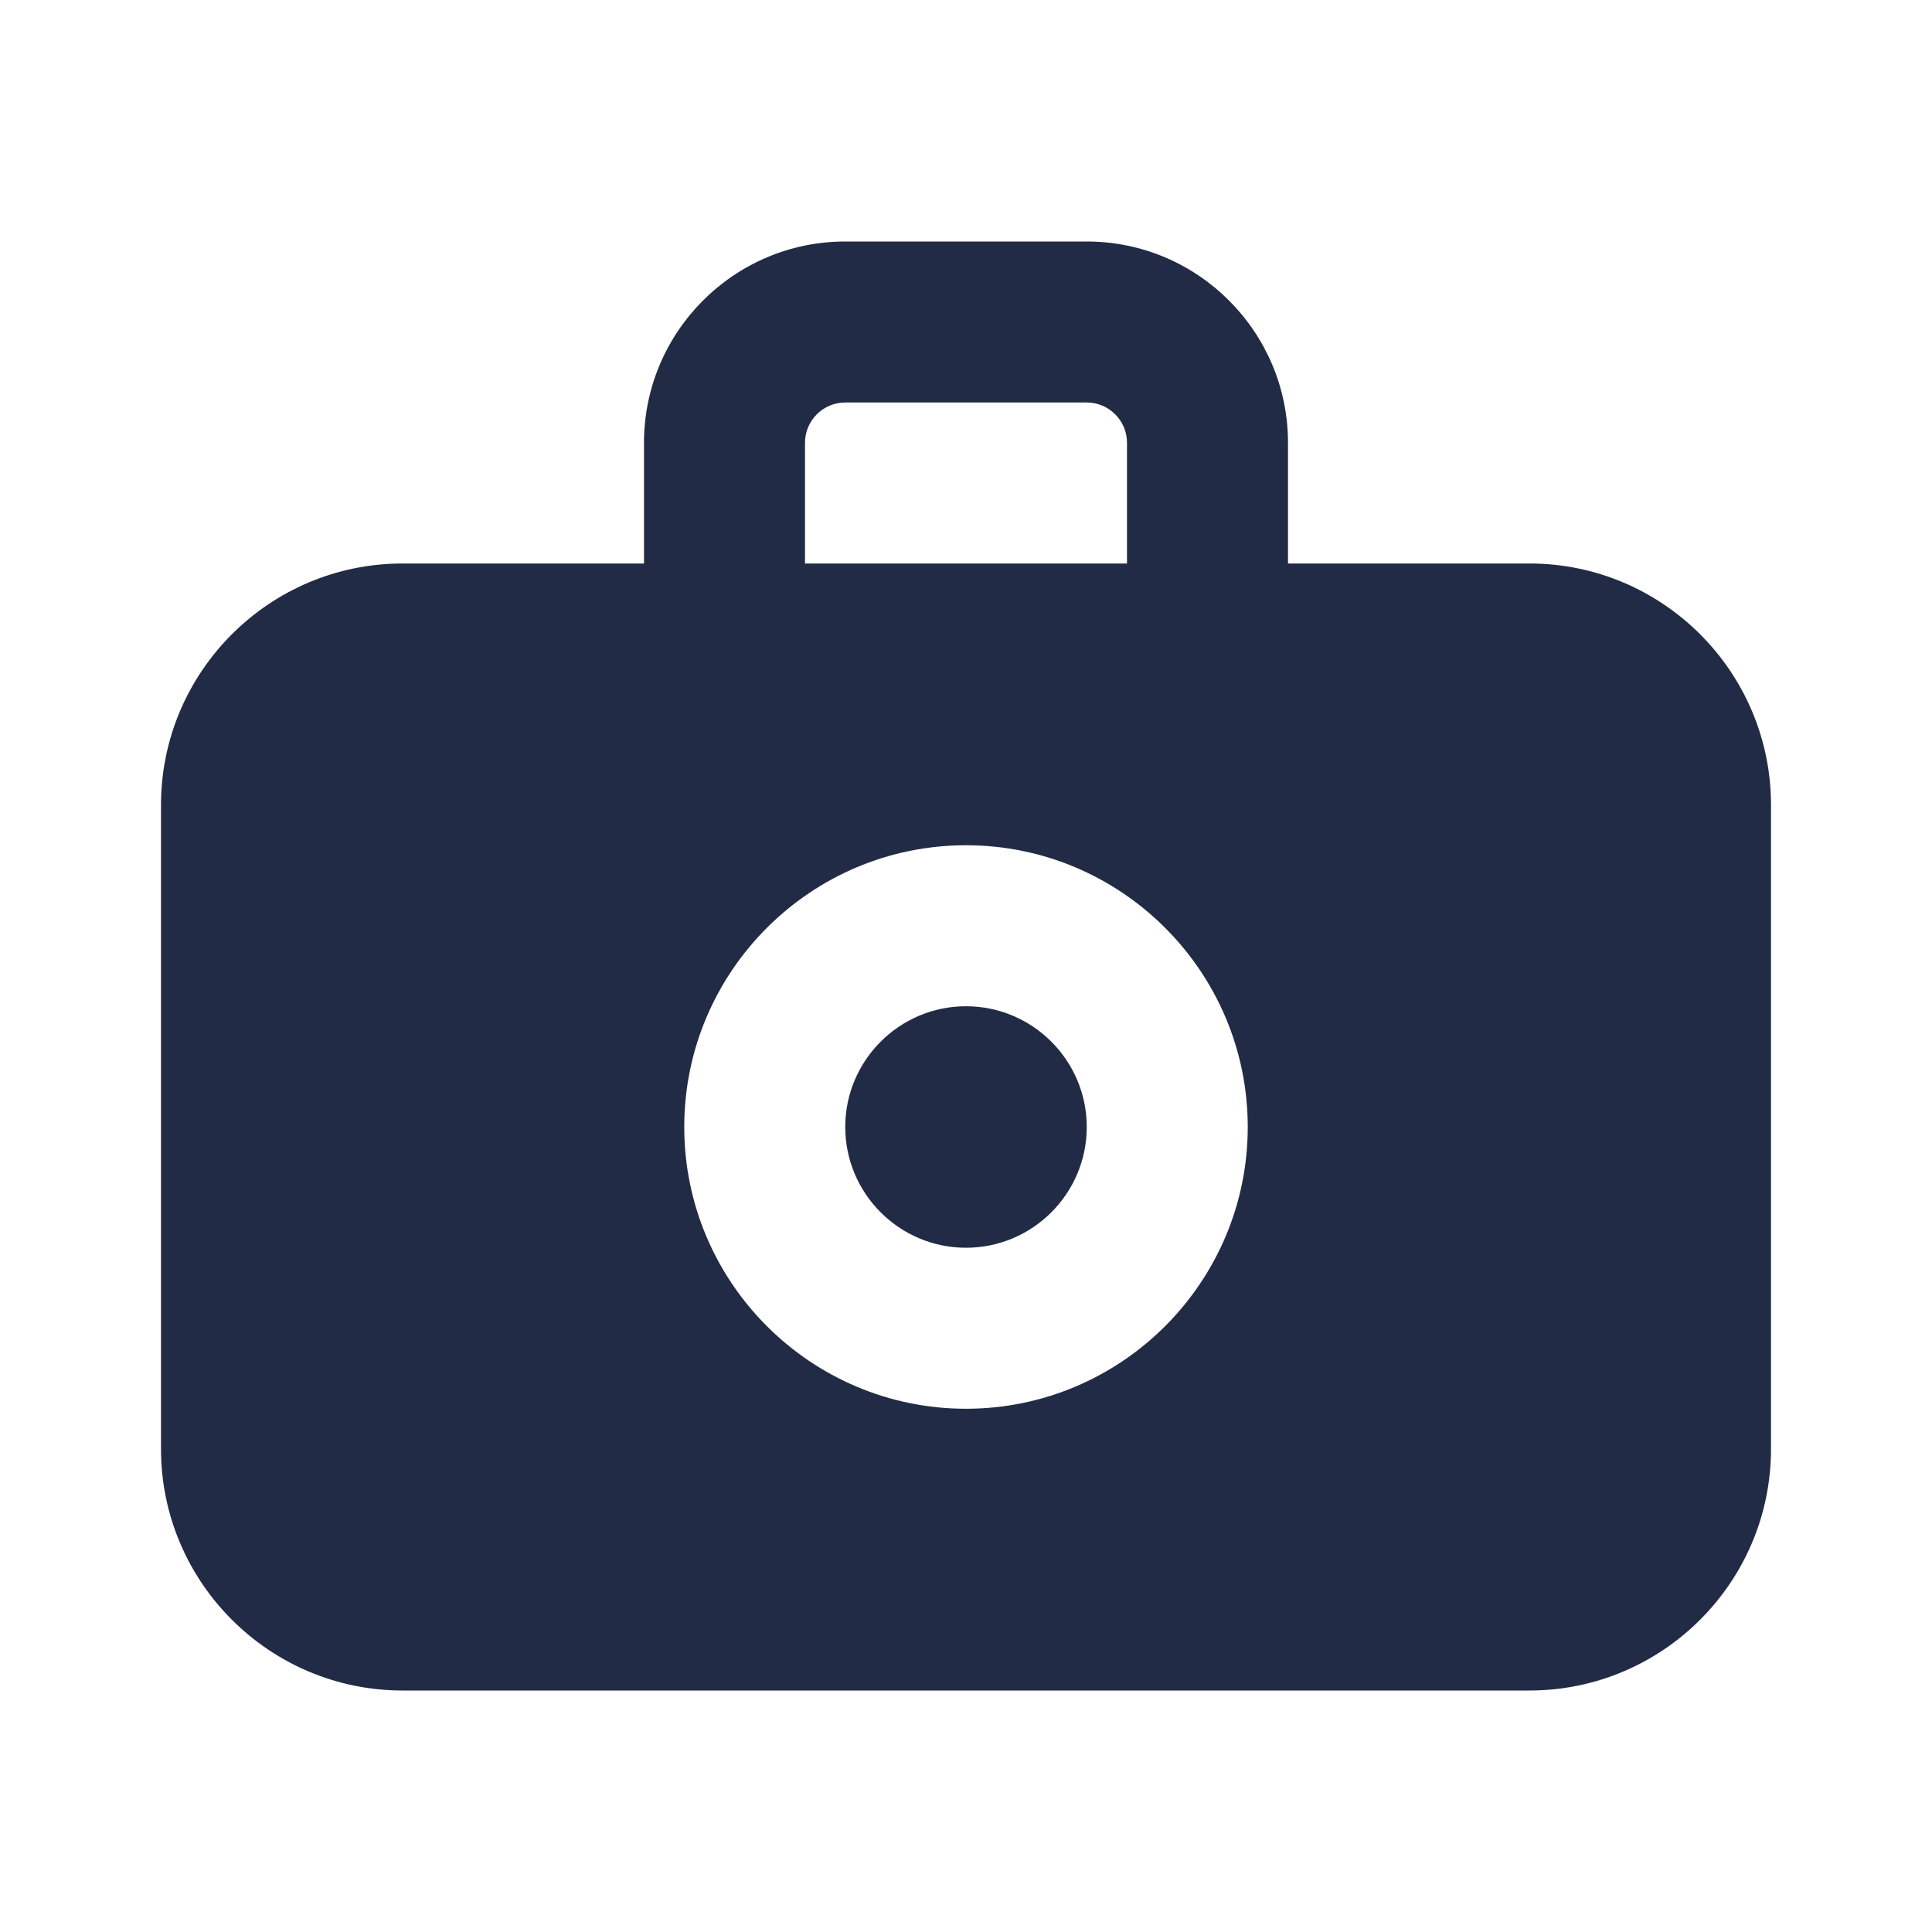 <svg width="24" height="24" viewBox="0 0 24 24" fill="none" xmlns="http://www.w3.org/2000/svg">
<g id="27) Icon/camera-fill">
<path id="&#240;&#159;&#142;&#168; Icon &#208;&#161;olor" fill-rule="evenodd" clip-rule="evenodd" d="M12 12.5C11.173 12.5 10.5 13.173 10.5 14C10.5 14.827 11.173 15.5 12 15.5C12.827 15.5 13.5 14.827 13.5 14C13.5 13.173 12.827 12.5 12 12.5ZM12 17.5C10.07 17.5 8.5 15.93 8.5 14C8.5 12.07 10.07 10.5 12 10.5C13.93 10.5 15.5 12.07 15.5 14C15.5 15.93 13.93 17.5 12 17.5ZM10 5.5C10 5.224 10.225 5 10.5 5H13.5C13.775 5 14 5.224 14 5.5V7H10V5.5ZM19 7H16V5.5C16 4.122 14.879 3 13.5 3H10.5C9.121 3 8 4.122 8 5.5V7H5C3.346 7 2 8.346 2 10V18C2 19.654 3.346 21 5 21H19C20.654 21 22 19.654 22 18V10C22 8.346 20.654 7 19 7Z" fill="#222B45"/>
<mask id="mask0" mask-type="alpha" maskUnits="userSpaceOnUse" x="2" y="3" width="20" height="18">
<path id="&#240;&#159;&#142;&#168; Icon &#208;&#161;olor_2" fill-rule="evenodd" clip-rule="evenodd" d="M12 12.5C11.173 12.5 10.5 13.173 10.5 14C10.5 14.827 11.173 15.5 12 15.5C12.827 15.5 13.5 14.827 13.5 14C13.5 13.173 12.827 12.5 12 12.5ZM12 17.5C10.07 17.5 8.5 15.93 8.5 14C8.5 12.07 10.07 10.5 12 10.5C13.93 10.5 15.5 12.07 15.5 14C15.5 15.93 13.93 17.5 12 17.5ZM10 5.5C10 5.224 10.225 5 10.5 5H13.5C13.775 5 14 5.224 14 5.5V7H10V5.5ZM19 7H16V5.5C16 4.122 14.879 3 13.5 3H10.5C9.121 3 8 4.122 8 5.5V7H5C3.346 7 2 8.346 2 10V18C2 19.654 3.346 21 5 21H19C20.654 21 22 19.654 22 18V10C22 8.346 20.654 7 19 7Z" fill="white"/>
</mask>
<g mask="url(#mask0)">
</g>
</g>
</svg>
